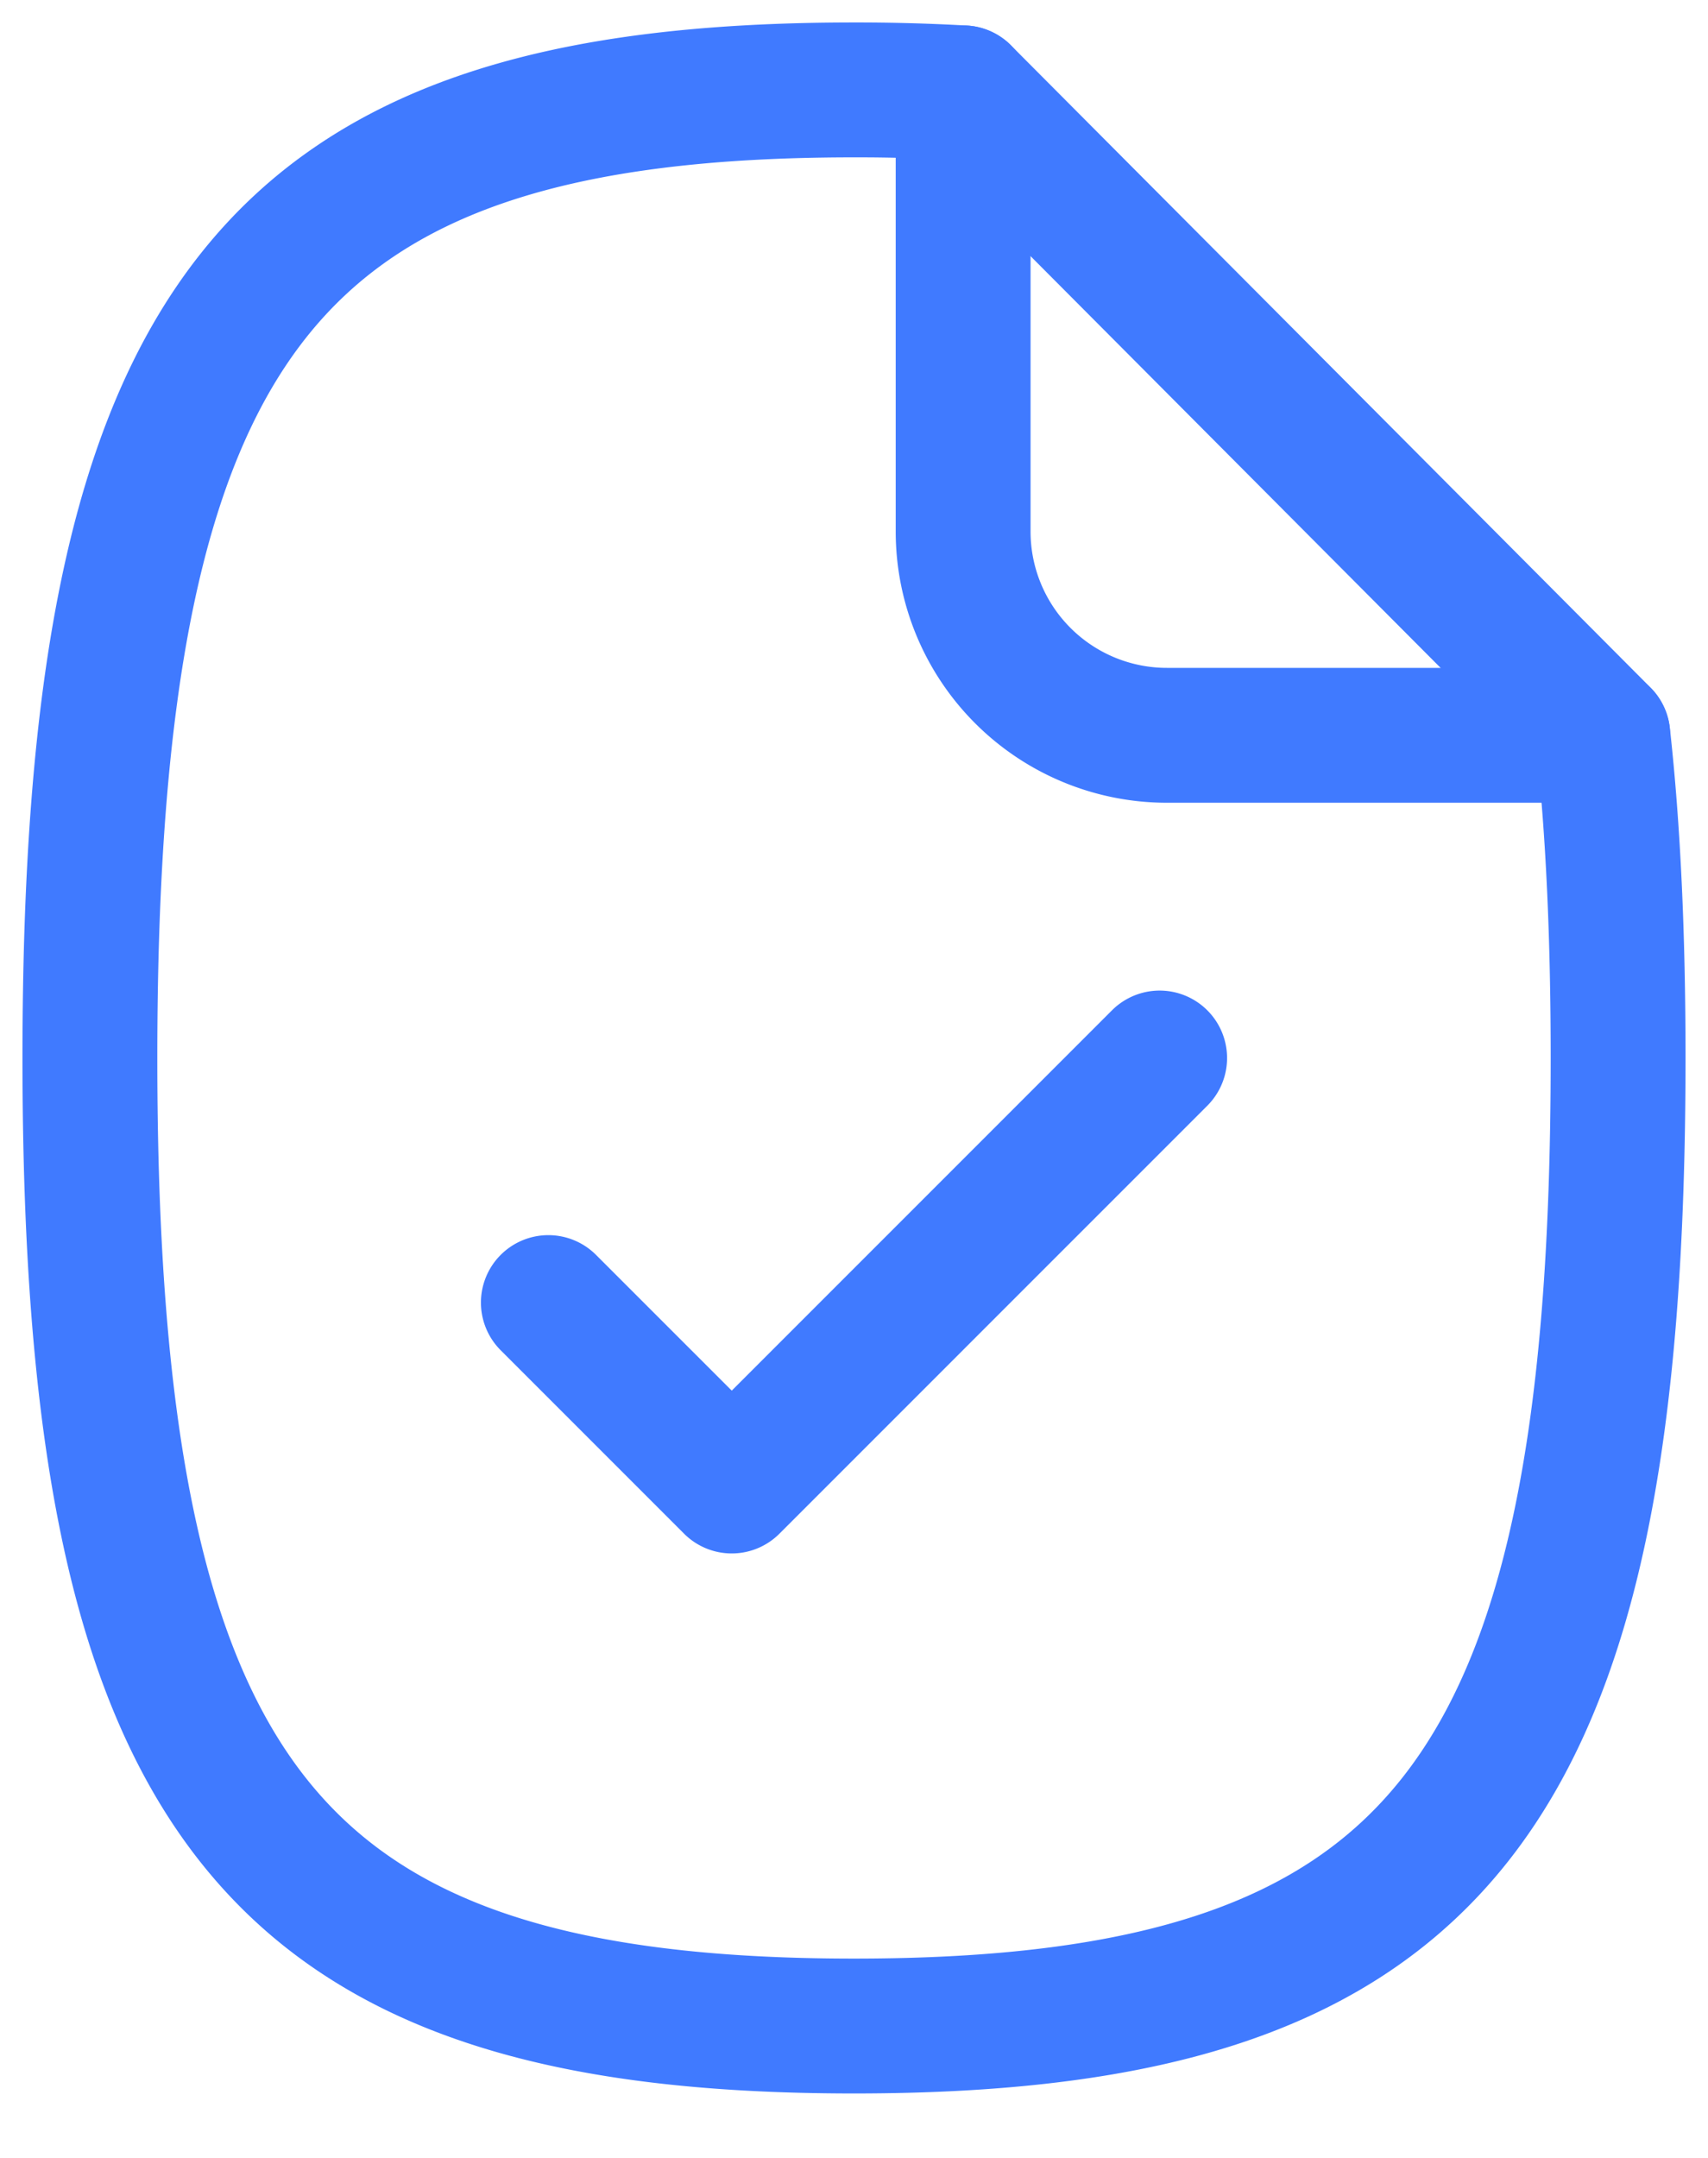 <svg width="19" height="24" fill="none" xmlns="http://www.w3.org/2000/svg"><path d="m12.9 11.767-4.76 4.76-2.04-2.04M10.714 1.033v4.878a2.267 2.267 0 0 0 2.267 2.267h4.848" stroke="#407AFF" stroke-width="1.5" stroke-linecap="round" stroke-linejoin="round"/><path d="M9.5 1C3 1 1 3.533 1 11.767 1 20 3 22.533 9.5 22.533S18 20 18 11.767c0-1.344-.053-2.536-.17-3.59l-7.116-7.144A21.01 21.01 0 0 0 9.5 1Z" stroke="#407AFF" stroke-width="1.5" stroke-linecap="round" stroke-linejoin="round"/></svg>